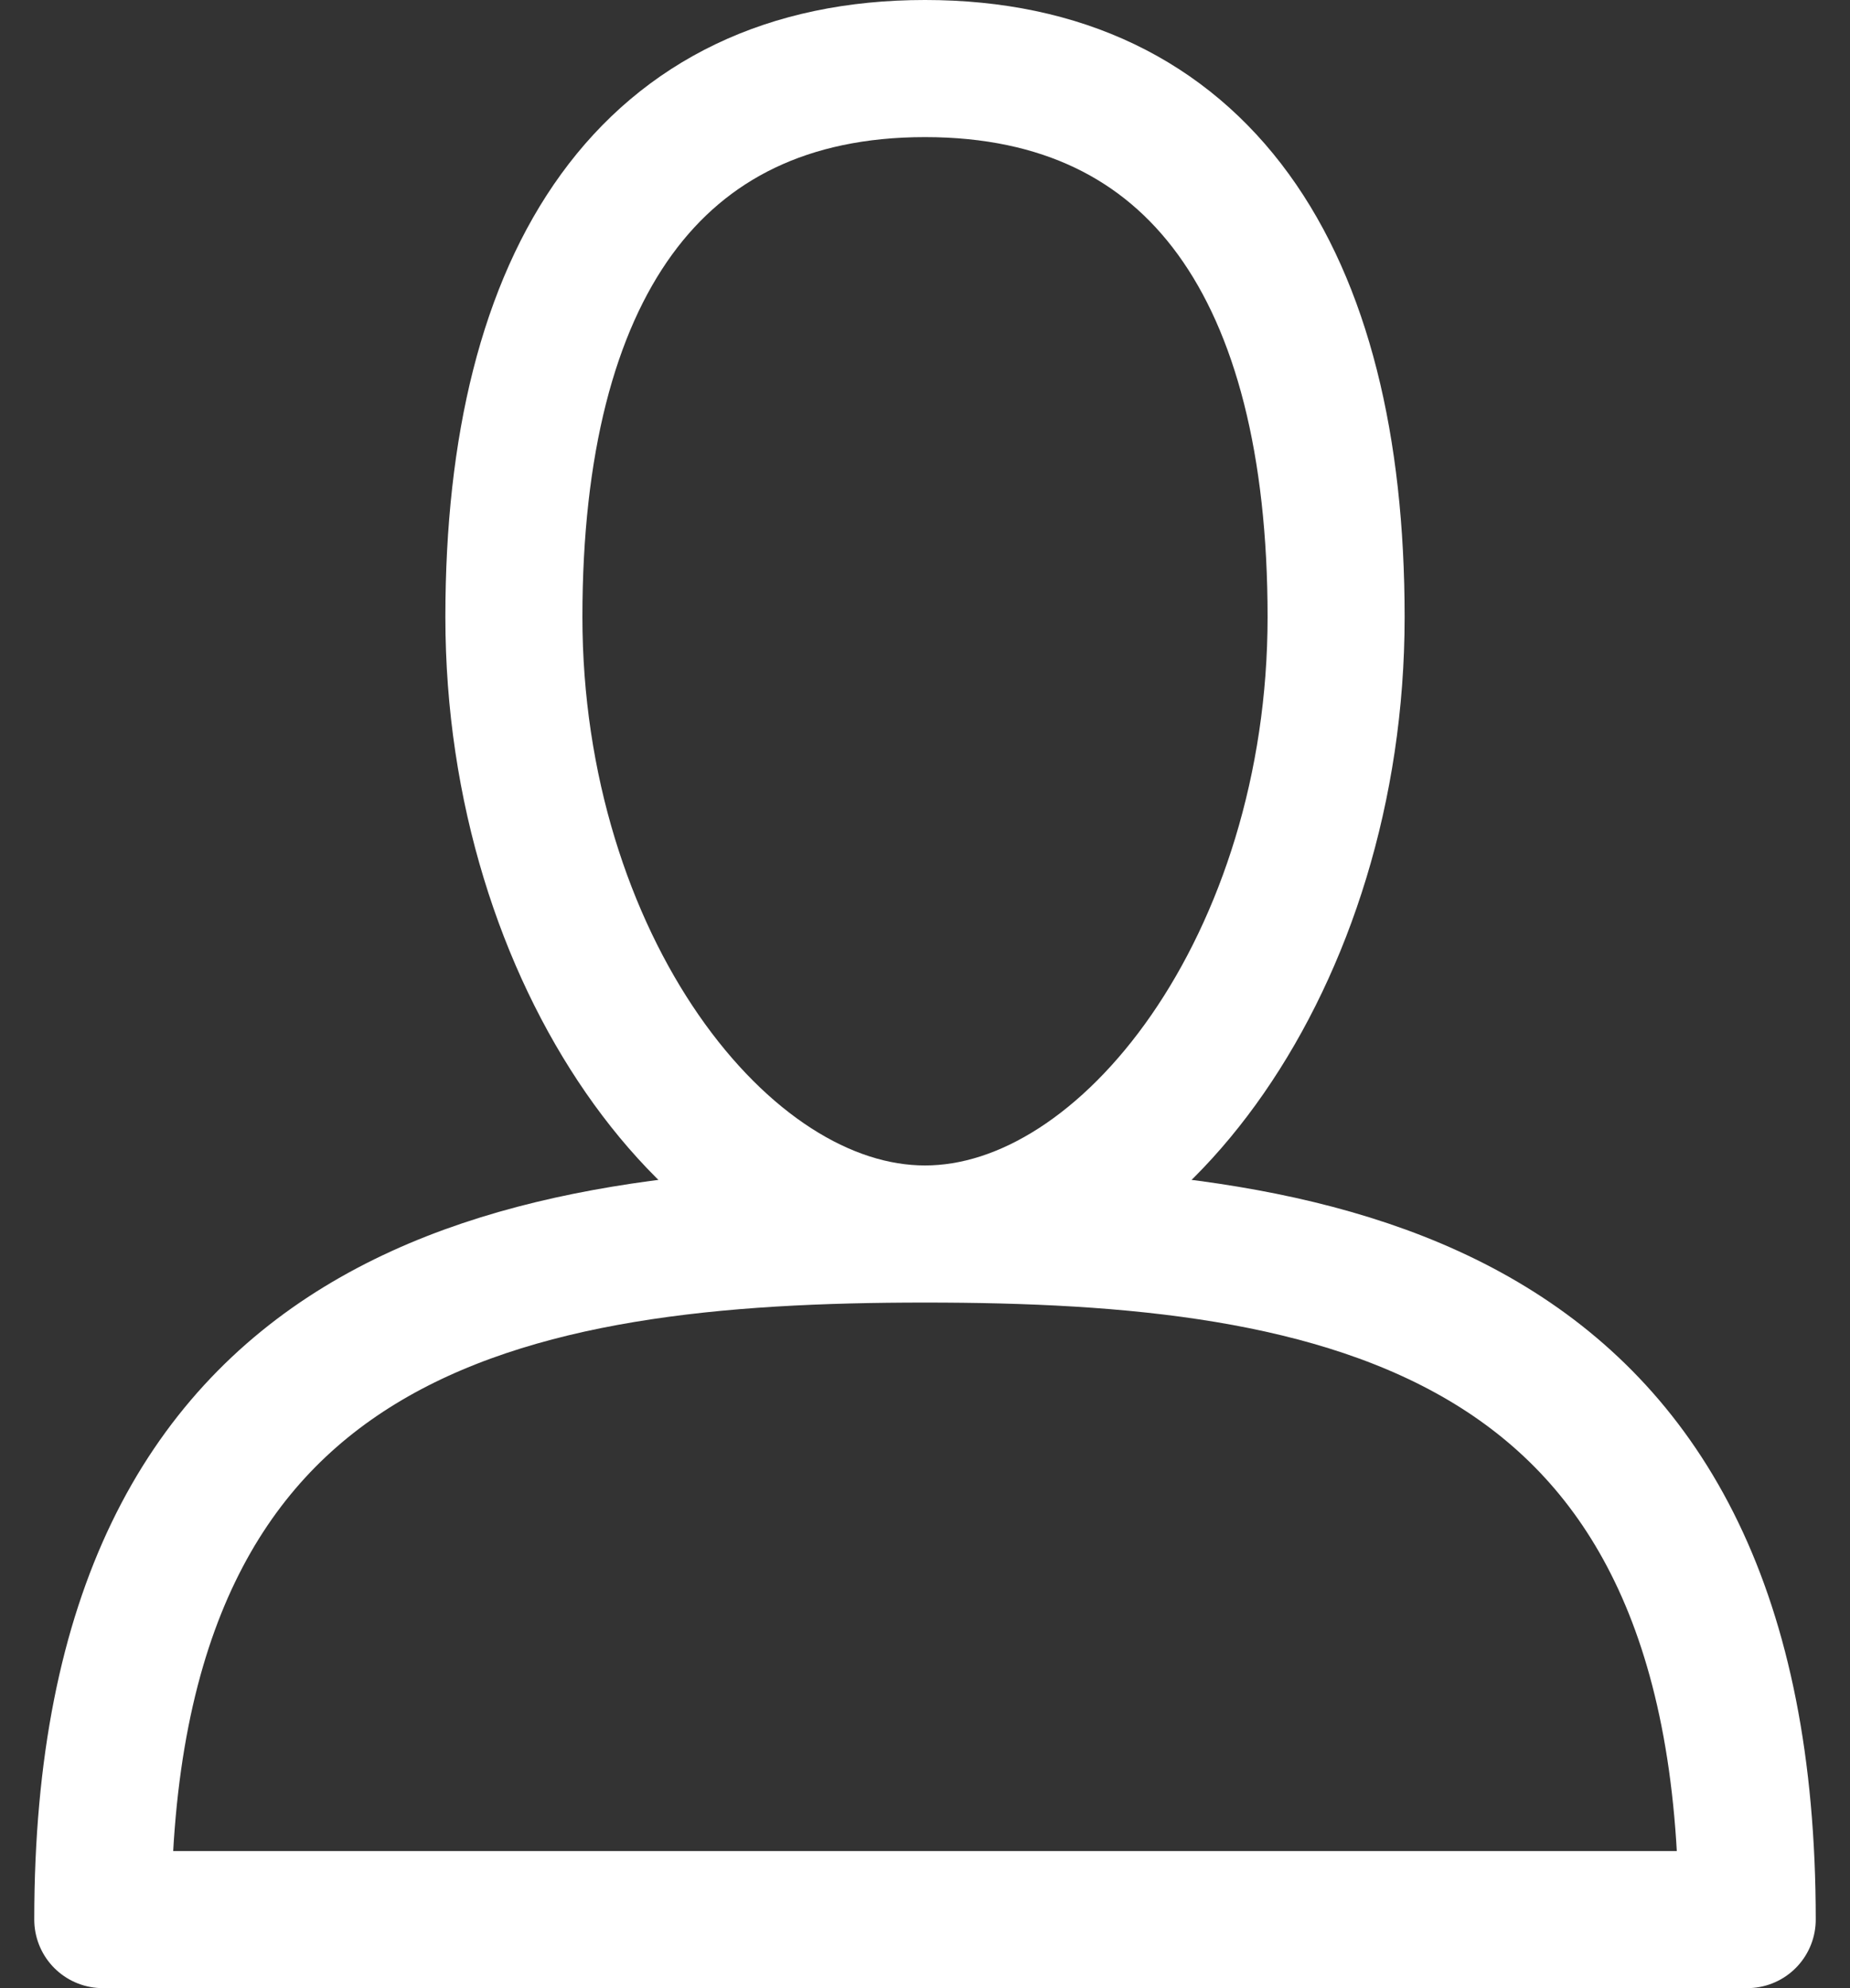 <svg width="27" height="29" fill="none" xmlns="http://www.w3.org/2000/svg"><rect width="100%" height="100%" fill="#333333" stroke="none"/><path d="M19.5 9c0 5-3 9-6 9s-6-4-6-9 2-8 6-8 6 3 6 8zm-18 19h24c0-9-6-10-12-10s-12 1-12 10z" stroke="#fff" stroke-width="2" stroke-linecap="round" stroke-linejoin="round"/></svg>
